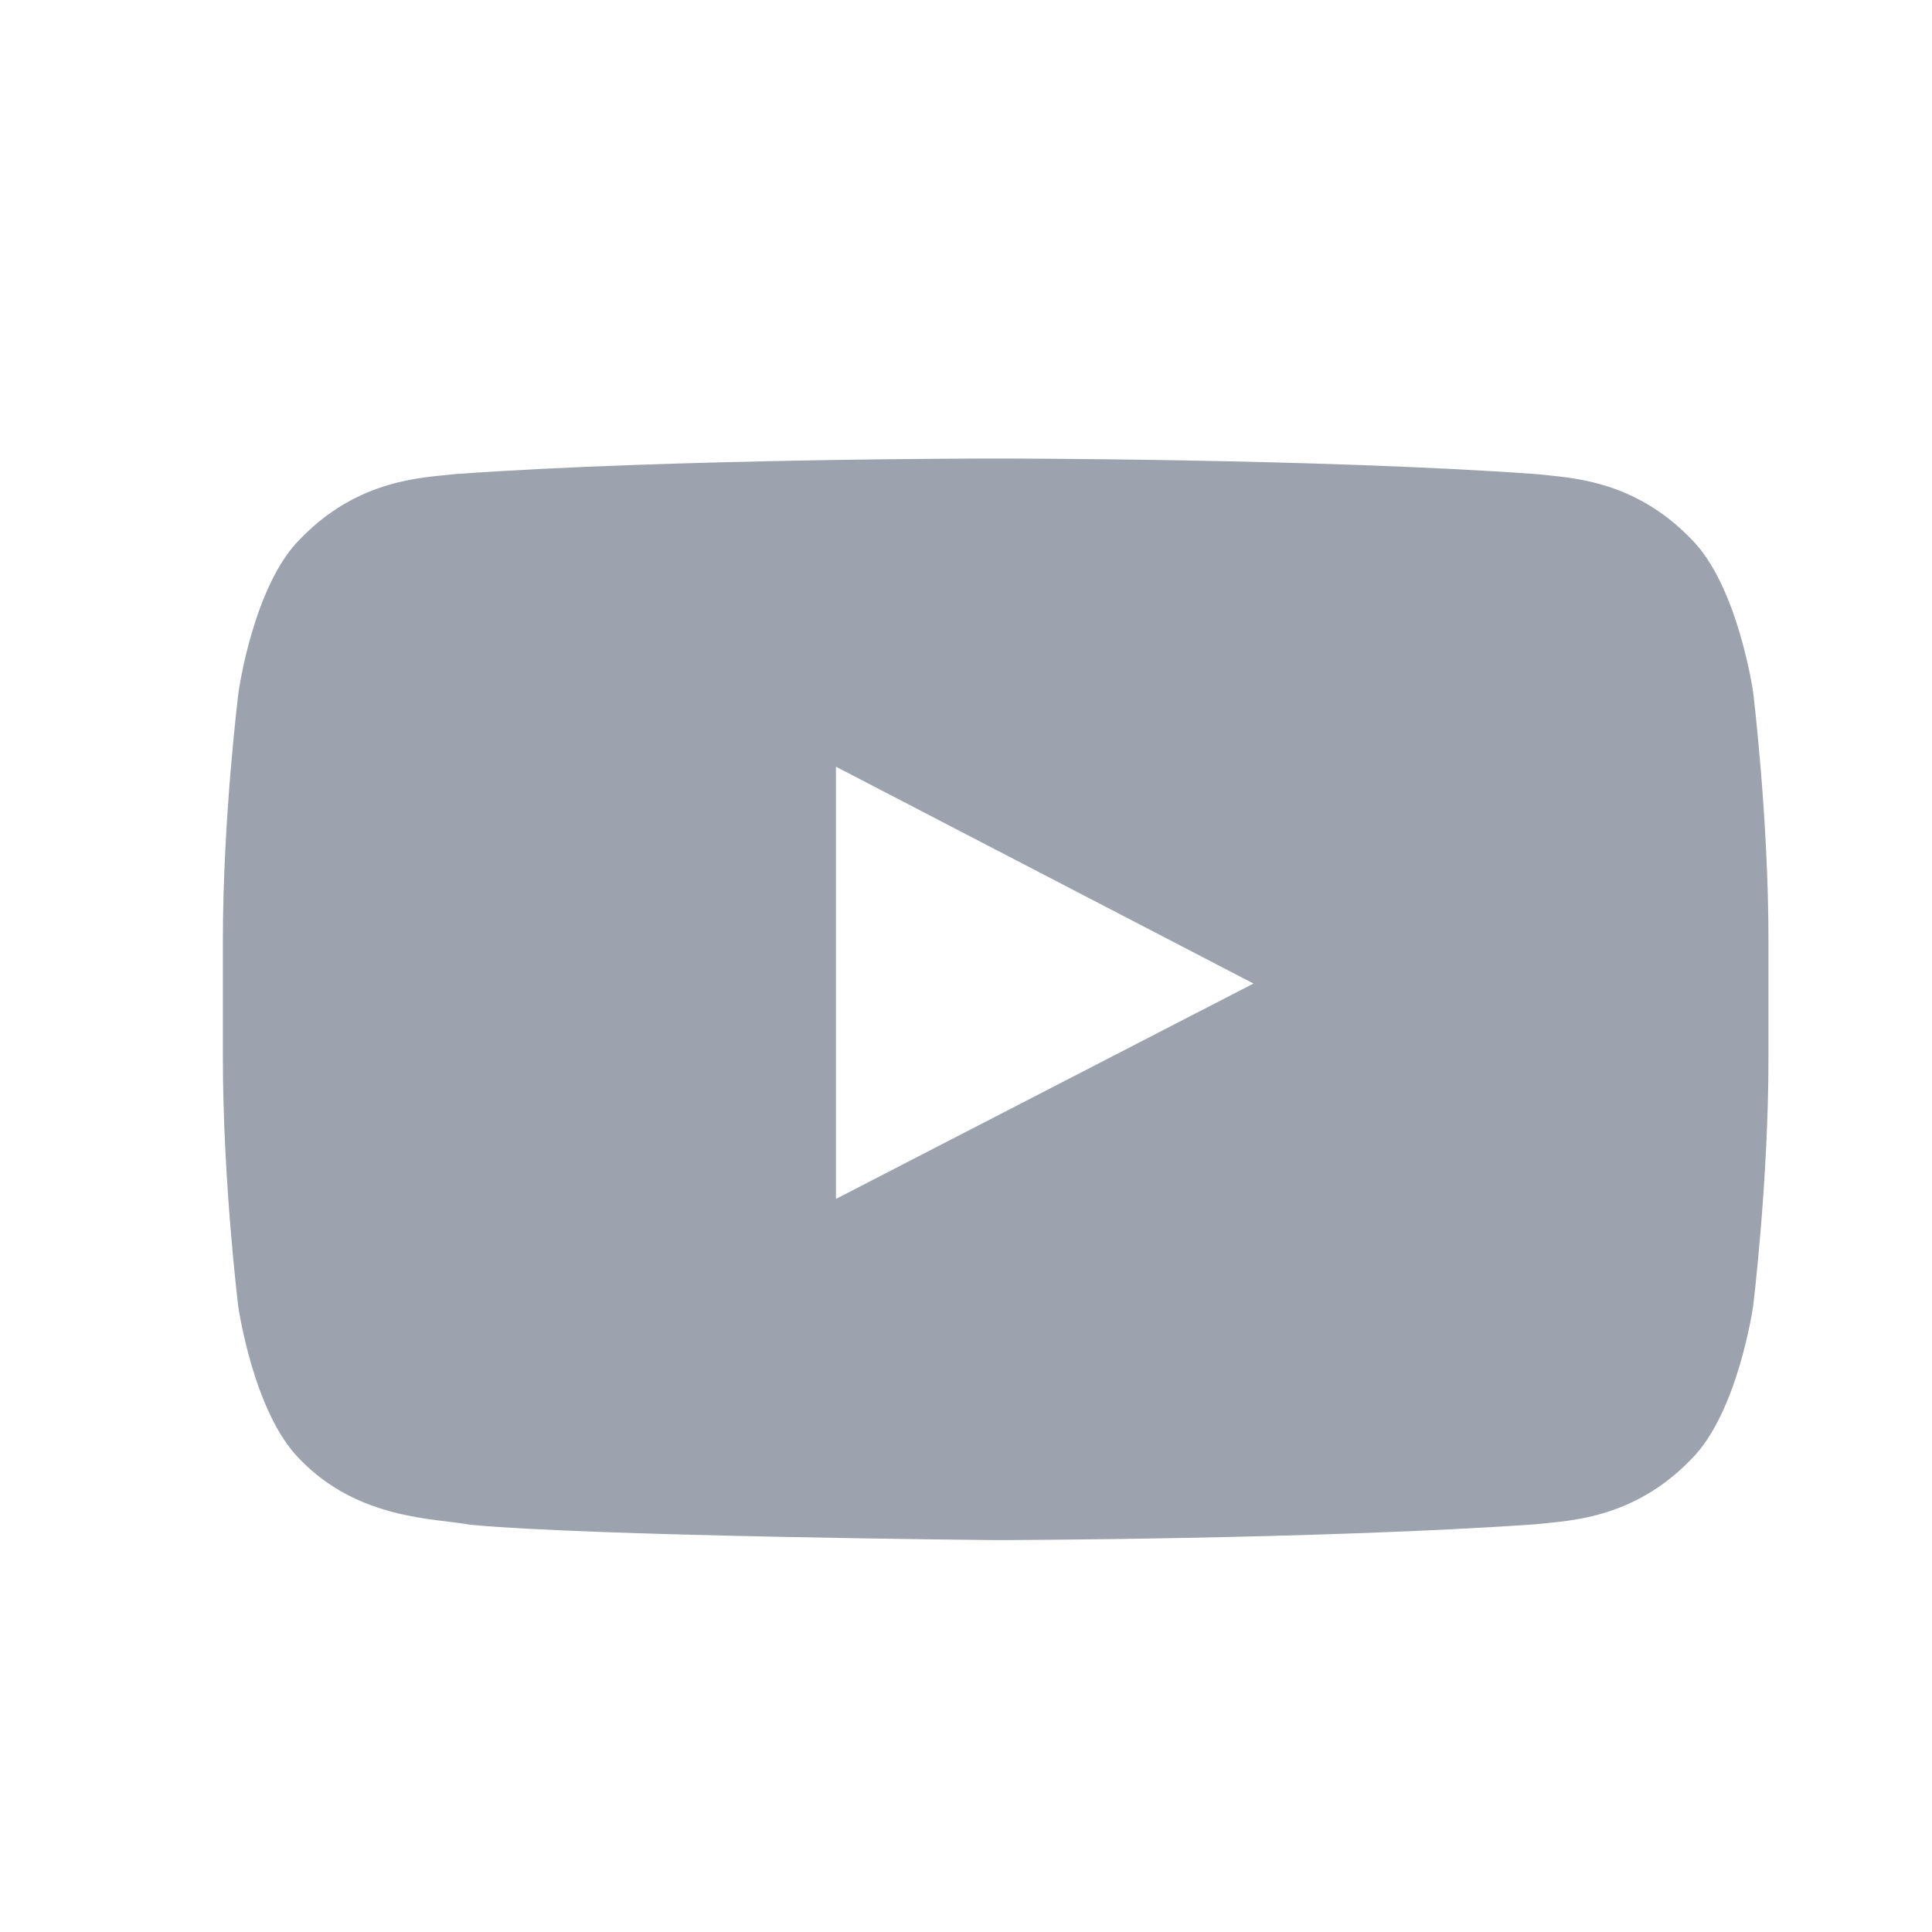 <svg width="25" height="25" viewBox="0 0 25 25" fill="none" xmlns="http://www.w3.org/2000/svg">
<path d="M22.685 8.953C22.685 8.953 22.489 7.581 21.888 6.979C21.126 6.186 20.274 6.182 19.884 6.135C17.087 5.933 12.888 5.933 12.888 5.933H12.88C12.88 5.933 8.681 5.933 5.884 6.135C5.493 6.182 4.642 6.186 3.88 6.979C3.278 7.581 3.087 8.953 3.087 8.953C3.087 8.953 2.884 10.566 2.884 12.175V13.683C2.884 15.292 3.083 16.905 3.083 16.905C3.083 16.905 3.278 18.277 3.876 18.879C4.638 19.672 5.638 19.645 6.083 19.73C7.685 19.882 12.884 19.929 12.884 19.929C12.884 19.929 17.087 19.921 19.884 19.723C20.274 19.676 21.126 19.672 21.888 18.879C22.489 18.277 22.685 16.905 22.685 16.905C22.685 16.905 22.884 15.296 22.884 13.683V12.175C22.884 10.566 22.685 8.953 22.685 8.953ZM10.817 15.514V9.921L16.22 12.727L10.817 15.514Z" fill="#9CA3AF"/>
</svg>
